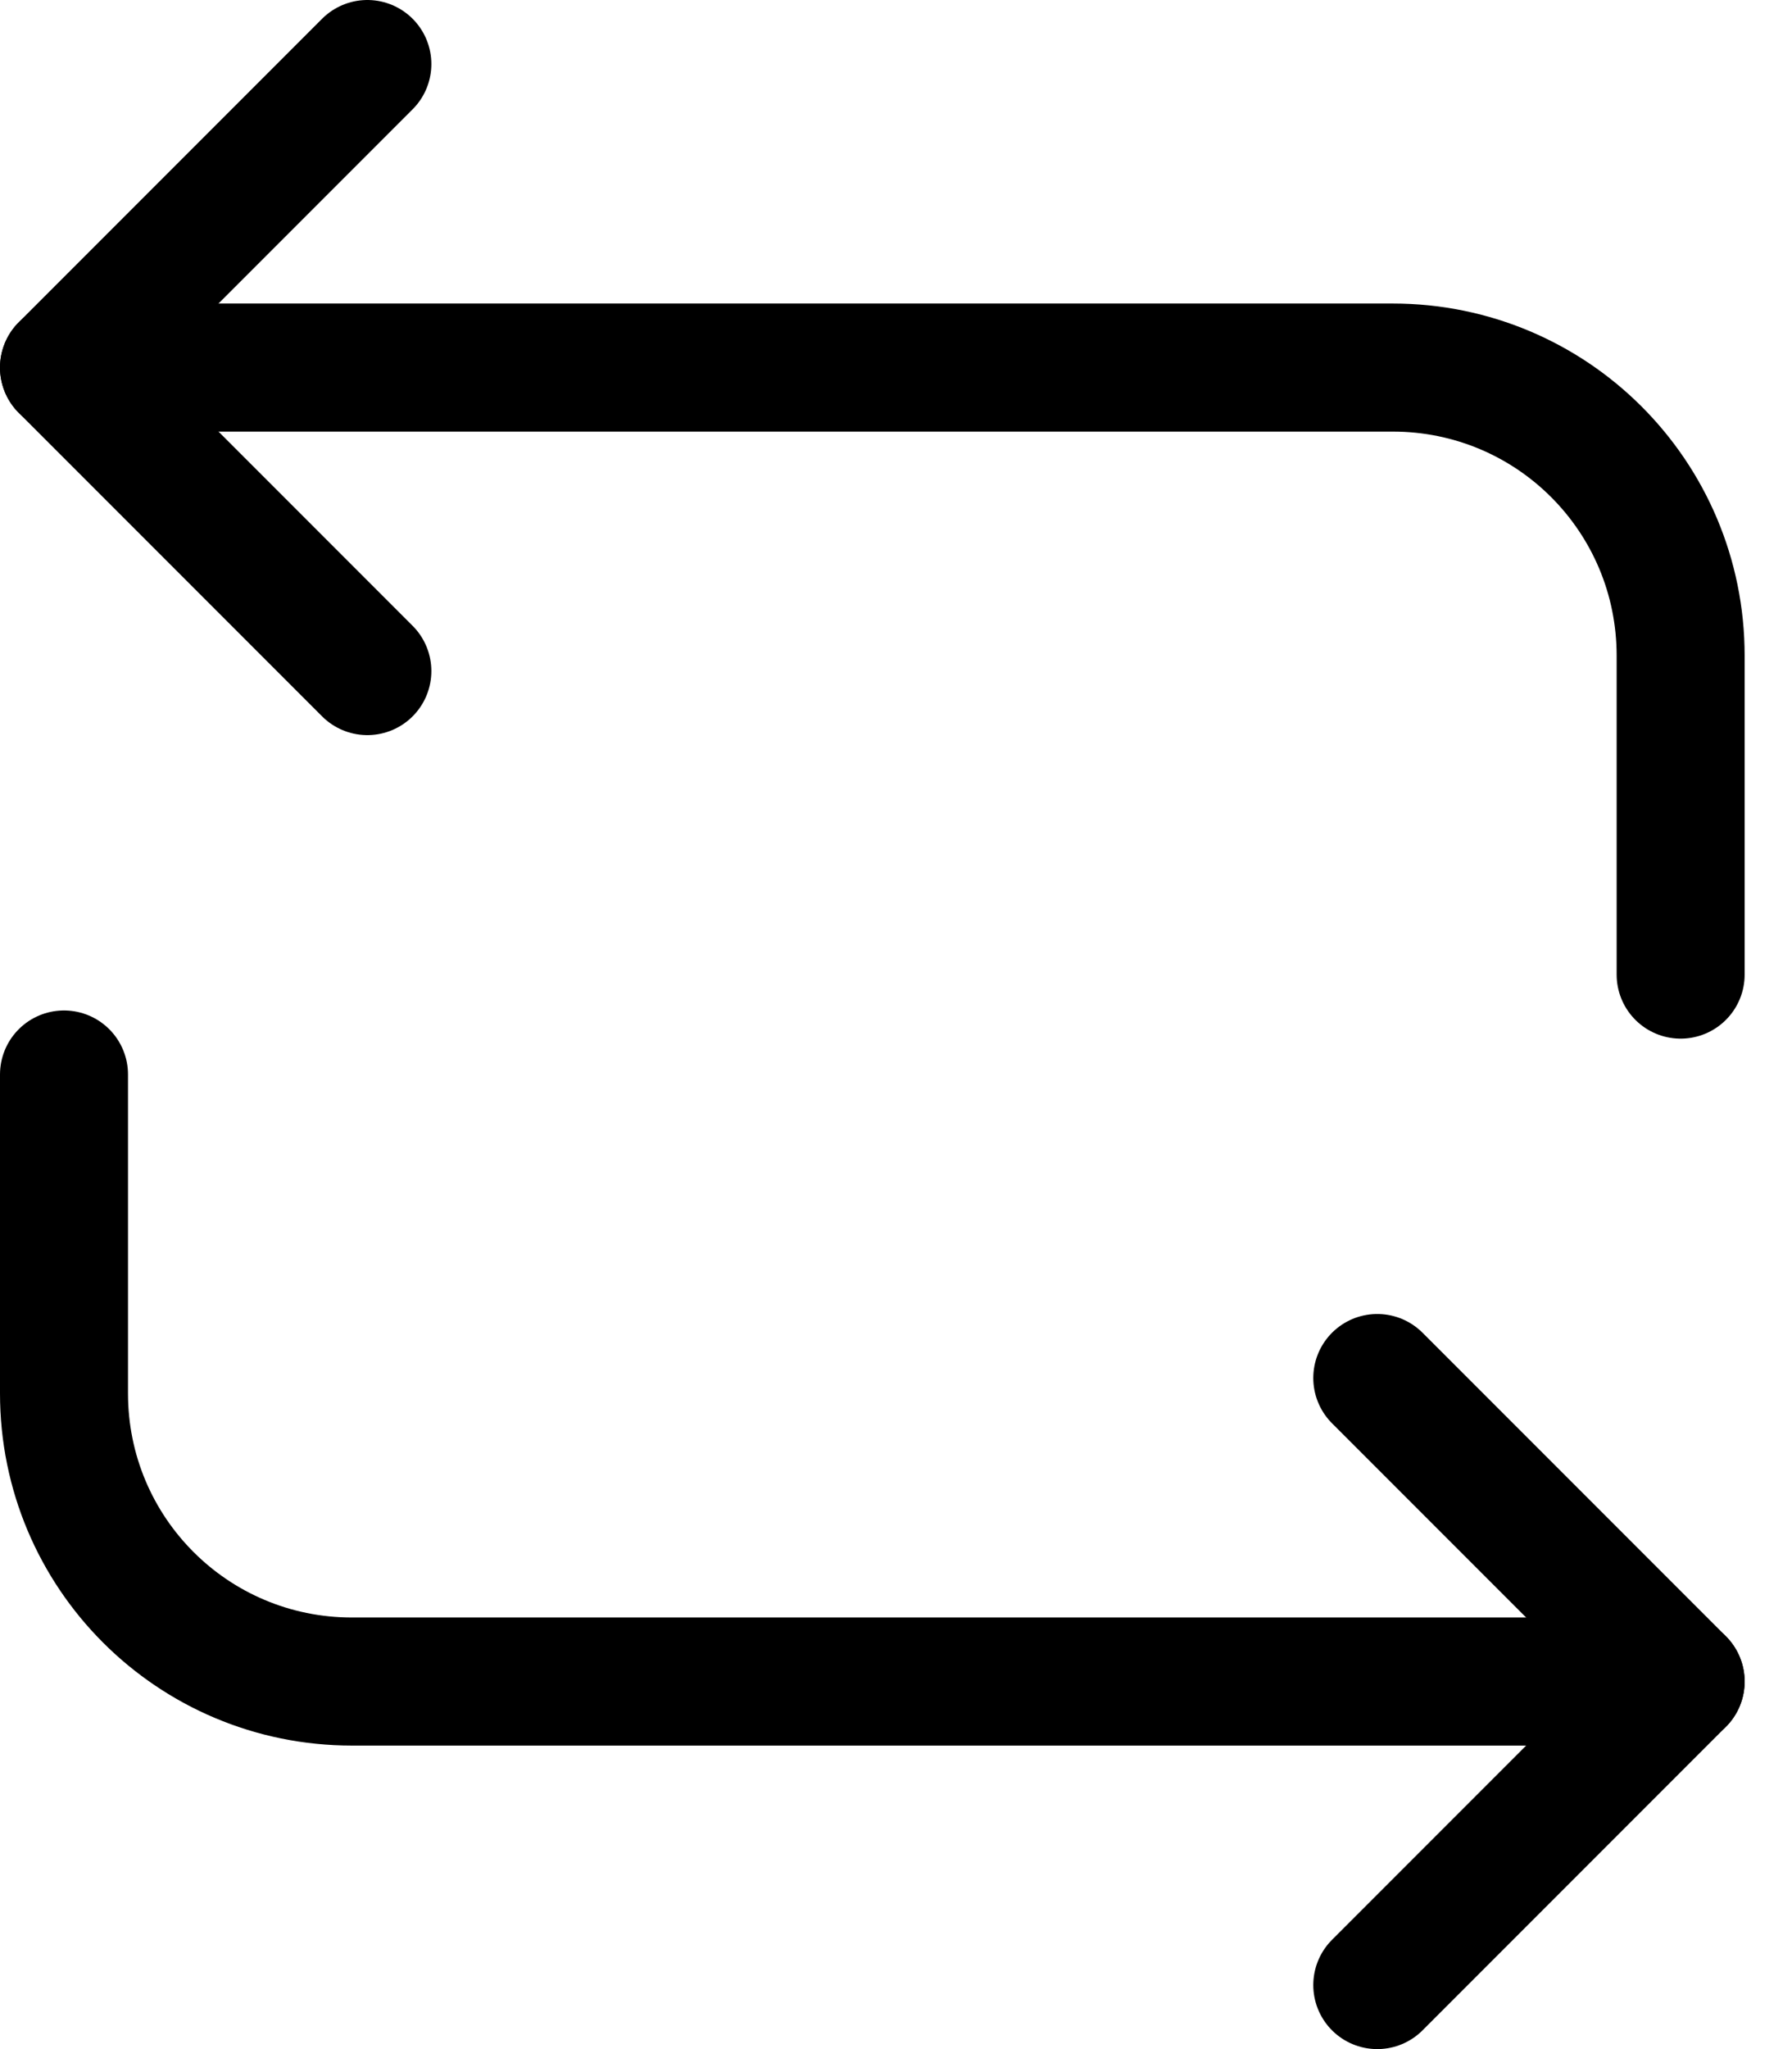 <svg width="28" height="32" viewBox="0 0 28 32" fill="none" xmlns="http://www.w3.org/2000/svg">
<path d="M1 5.74H21.76C24.25 5.74 26.26 7.75 26.26 10.24V15.22" stroke="black" stroke-width="2" stroke-miterlimit="10" stroke-linecap="round" stroke-linejoin="round"/>
<path d="M5.74 1L1 5.74L5.74 10.48" stroke="black" stroke-width="2" stroke-miterlimit="10" stroke-linecap="round" stroke-linejoin="round"/>
<path d="M26.26 26.26H5.5C3.01 26.26 1 24.25 1 21.76V16.78" stroke="black" stroke-width="2" stroke-miterlimit="10" stroke-linecap="round" stroke-linejoin="round"/>
<path d="M21.52 31L26.26 26.26L21.52 21.52" stroke="black" stroke-width="2" stroke-miterlimit="10" stroke-linecap="round" stroke-linejoin="round"/>
</svg>
